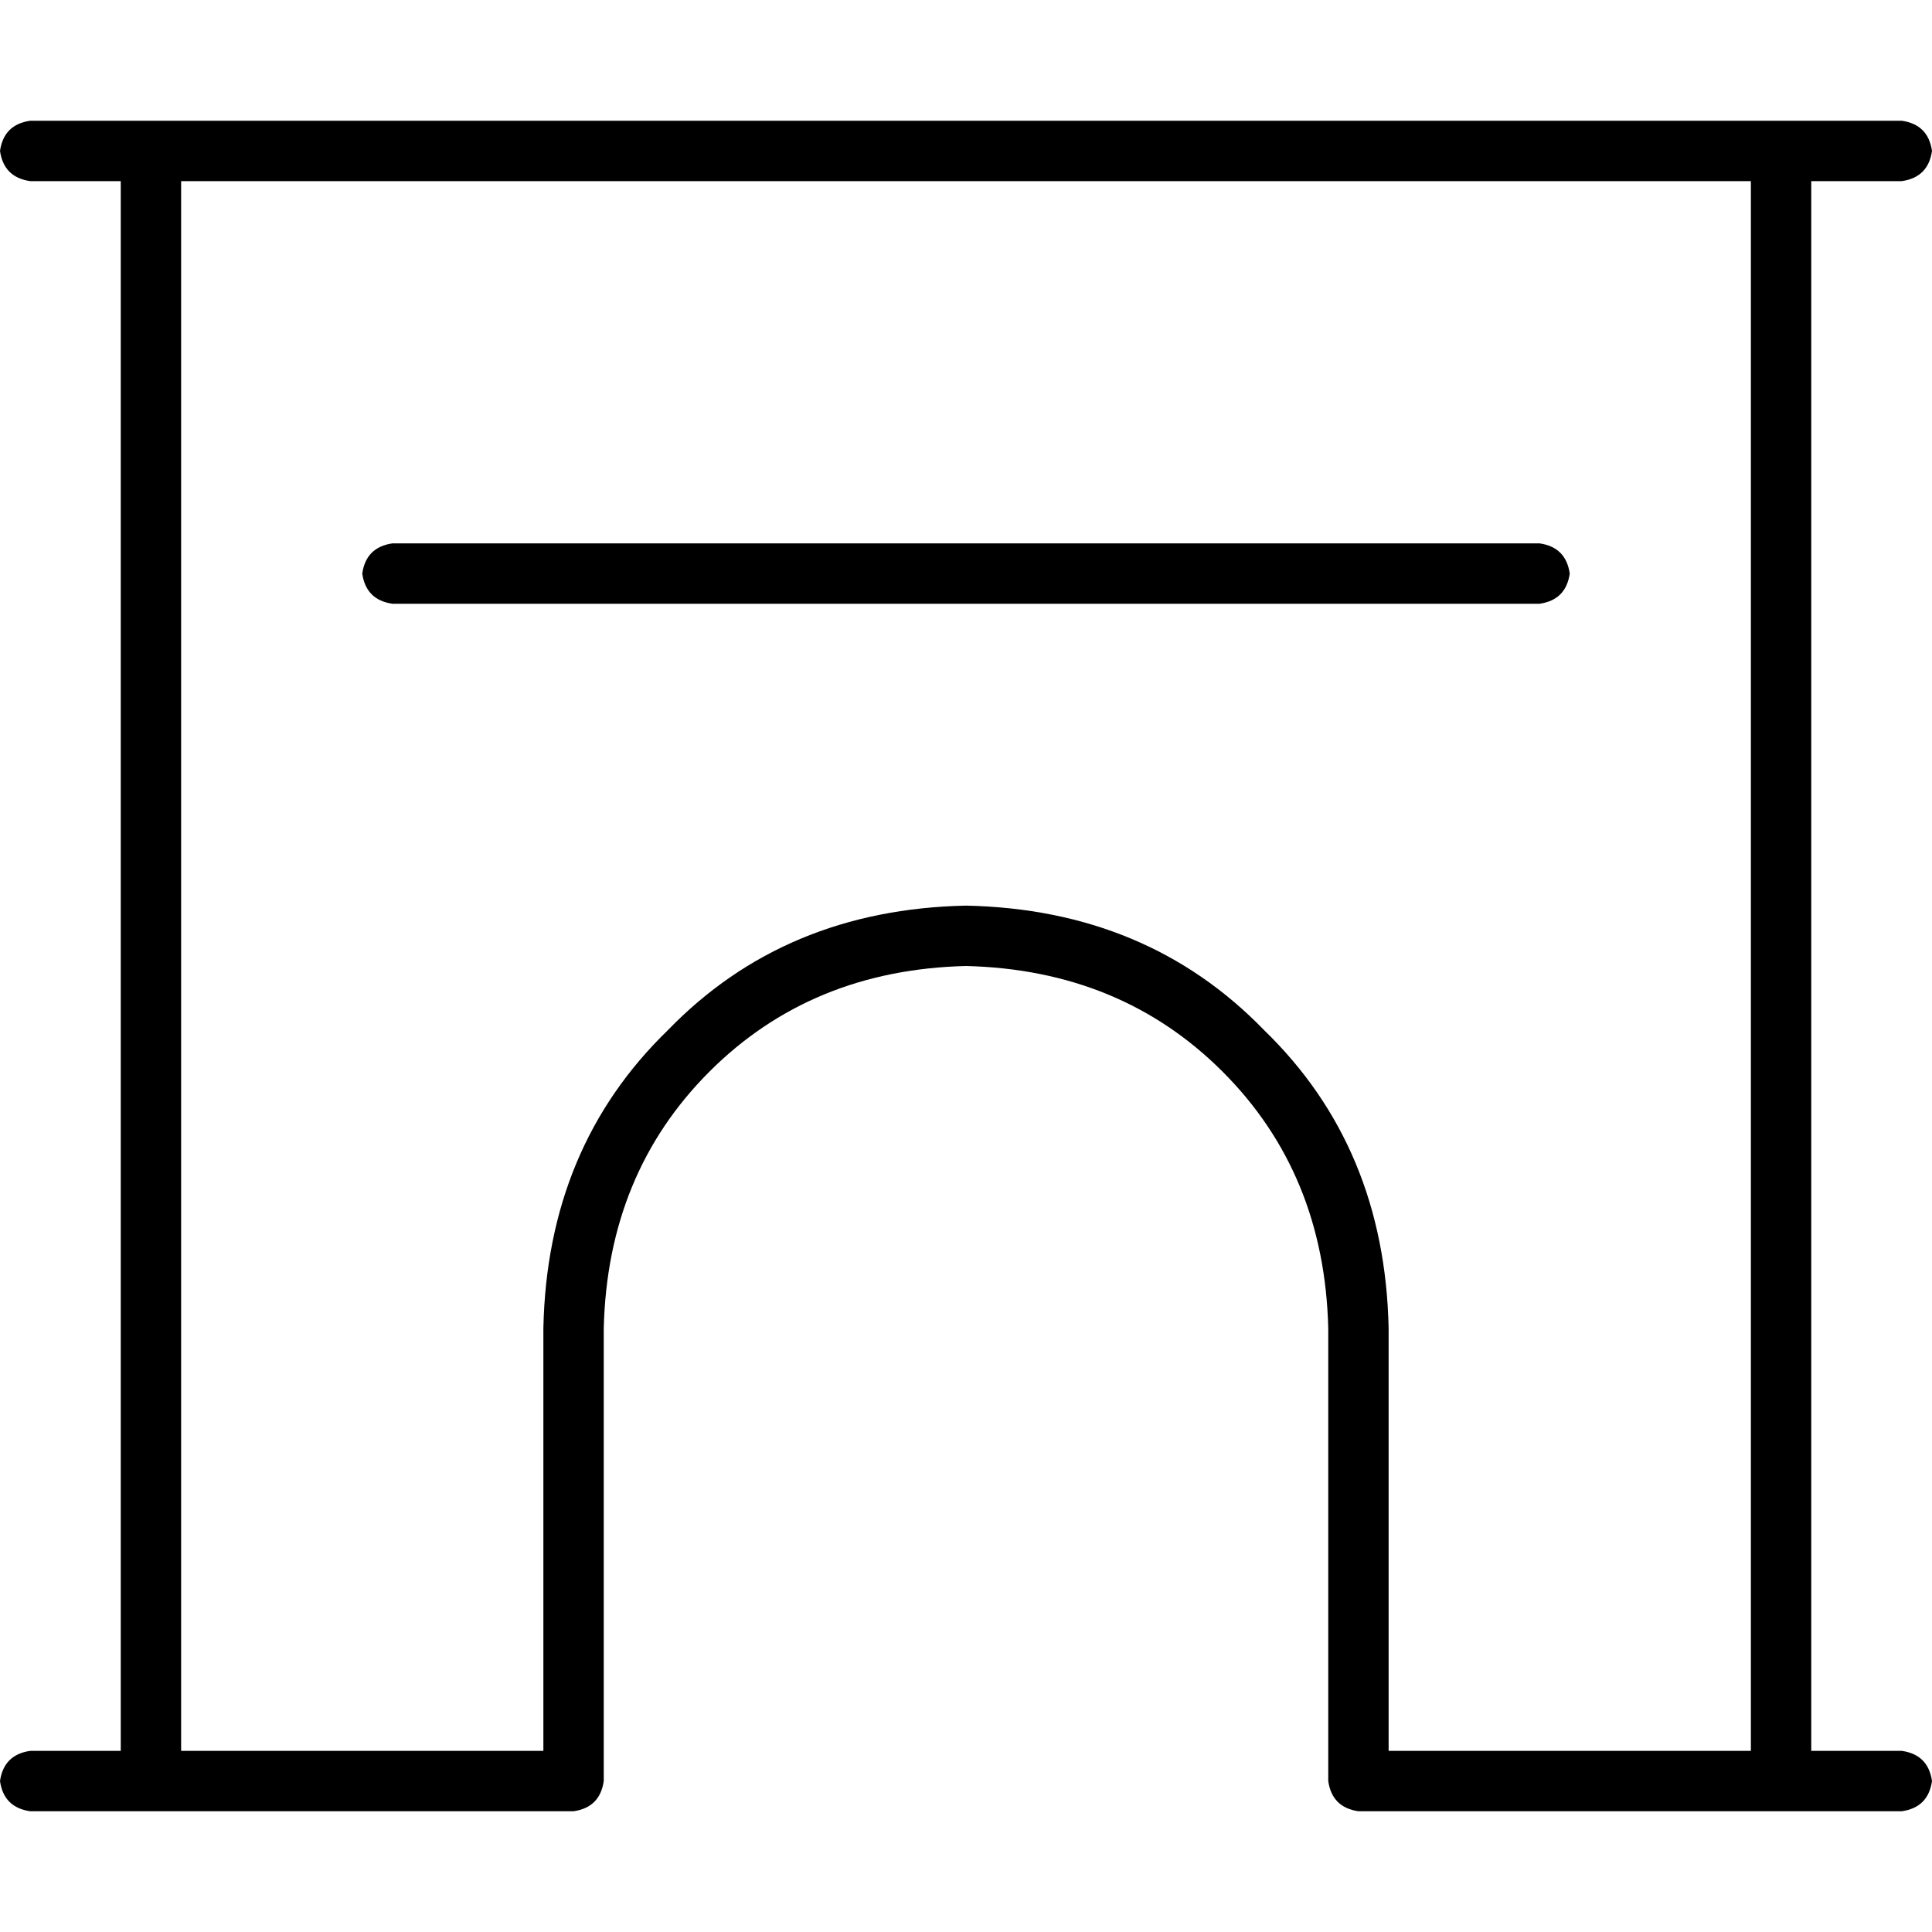 <svg xmlns="http://www.w3.org/2000/svg" viewBox="0 0 512 512">
  <path d="M 0 40 Q 1 33 8 32 L 40 32 L 504 32 Q 511 33 512 40 Q 511 47 504 48 L 480 48 L 480 48 L 480 464 L 480 464 L 504 464 L 504 464 Q 511 465 512 472 Q 511 479 504 480 L 472 480 L 360 480 Q 353 479 352 472 L 352 352 L 352 352 Q 351 311 324 284 Q 297 257 256 256 Q 215 257 188 284 Q 161 311 160 352 L 160 472 L 160 472 Q 159 479 152 480 L 80 480 L 8 480 Q 1 479 0 472 Q 1 465 8 464 L 32 464 L 32 464 L 32 48 L 32 48 L 8 48 L 8 48 Q 1 47 0 40 L 0 40 Z M 48 48 L 48 464 L 48 48 L 48 464 L 80 464 L 144 464 L 144 352 L 144 352 Q 145 304 177 273 Q 208 241 256 240 Q 304 241 335 273 Q 367 304 368 352 L 368 464 L 368 464 L 432 464 L 464 464 L 464 48 L 464 48 L 48 48 L 48 48 Z M 104 144 L 408 144 L 104 144 L 408 144 Q 415 145 416 152 Q 415 159 408 160 L 104 160 L 104 160 Q 97 159 96 152 Q 97 145 104 144 L 104 144 Z" />
</svg>